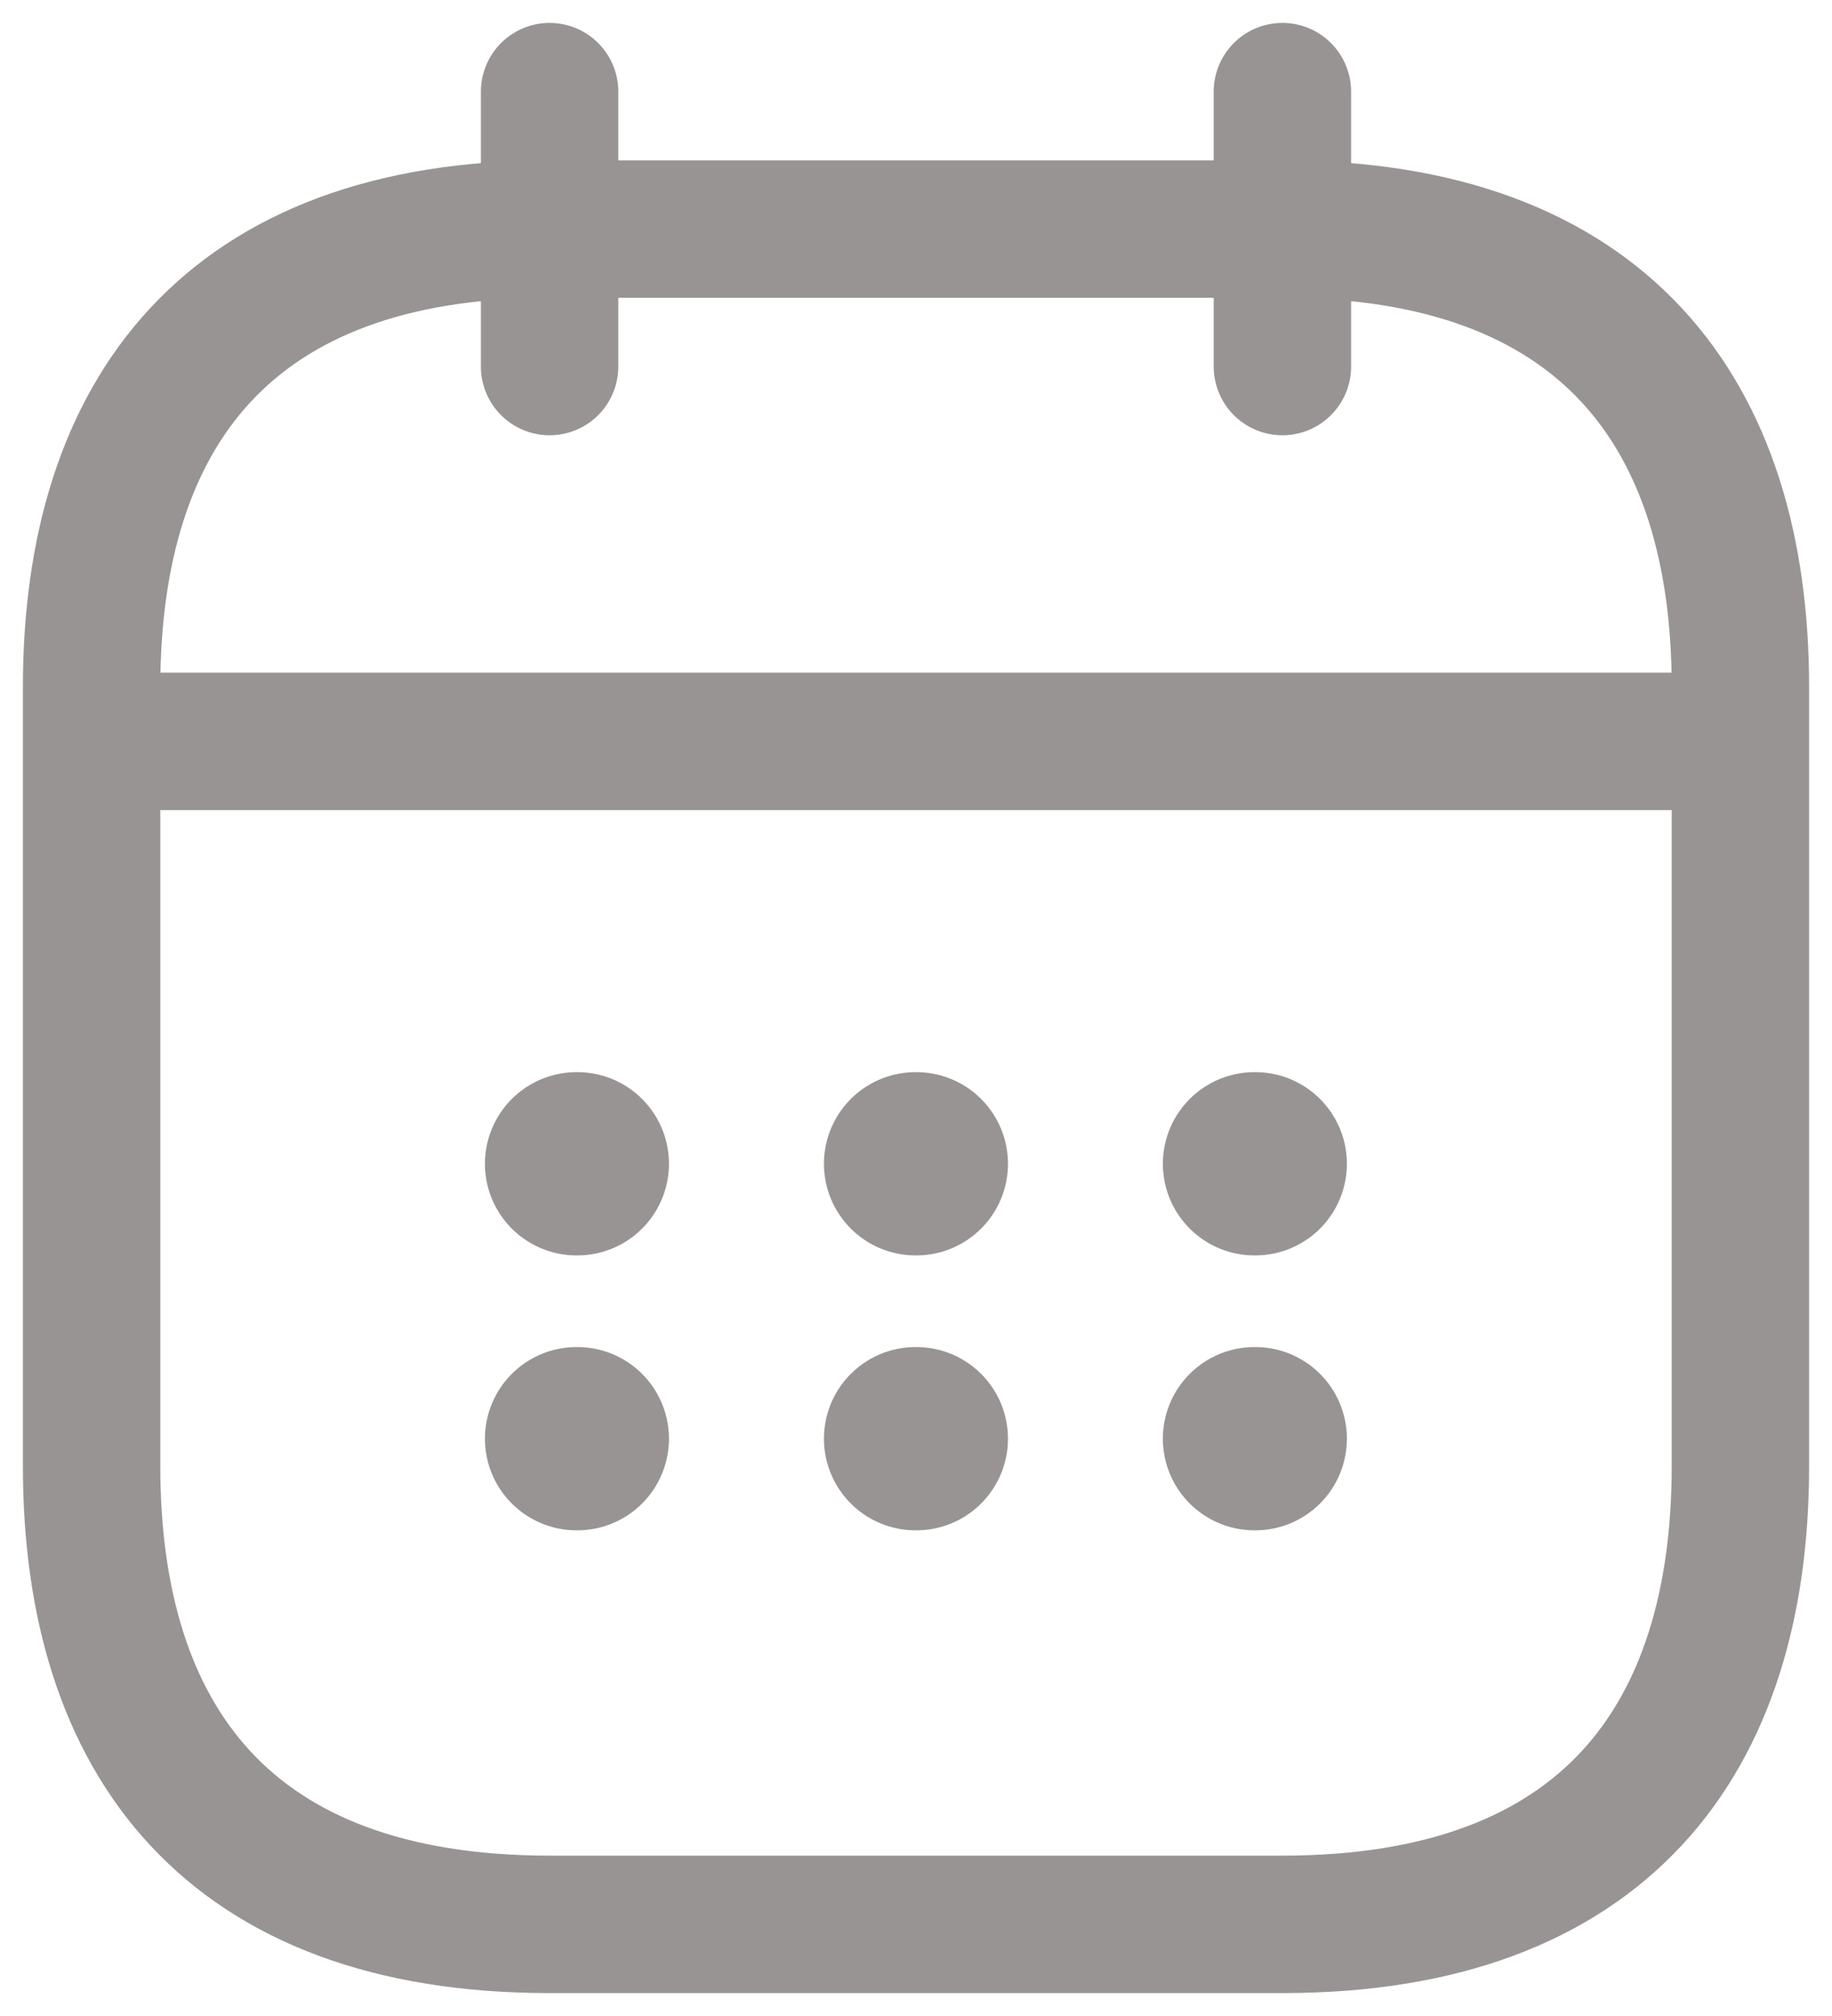 <svg width="20" height="22" viewBox="0 0 20 22" fill="none" xmlns="http://www.w3.org/2000/svg">
<path d="M6 1V4" stroke="#999494" stroke-width="1.5" stroke-miterlimit="10" stroke-linecap="round" stroke-linejoin="round"/>
<path d="M14 1V4" stroke="#999494" stroke-width="1.5" stroke-miterlimit="10" stroke-linecap="round" stroke-linejoin="round"/>
<path d="M1.5 8.09H18.5" stroke="#999494" stroke-width="1.5" stroke-miterlimit="10" stroke-linecap="round" stroke-linejoin="round"/>
<path d="M19 7.5V16C19 19 17.5 21 14 21H6C2.5 21 1 19 1 16V7.5C1 4.5 2.5 2.5 6 2.5H14C17.5 2.5 19 4.5 19 7.5Z" stroke="#999494" stroke-width="1.5" stroke-miterlimit="10" stroke-linecap="round" stroke-linejoin="round"/>
<path d="M13.695 12.7H13.704" stroke="#999494" stroke-width="2" stroke-linecap="round" stroke-linejoin="round"/>
<path d="M13.695 15.7H13.704" stroke="#999494" stroke-width="2" stroke-linecap="round" stroke-linejoin="round"/>
<path d="M9.995 12.7H10.004" stroke="#999494" stroke-width="2" stroke-linecap="round" stroke-linejoin="round"/>
<path d="M9.995 15.7H10.004" stroke="#999494" stroke-width="2" stroke-linecap="round" stroke-linejoin="round"/>
<path d="M6.294 12.7H6.303" stroke="#999494" stroke-width="2" stroke-linecap="round" stroke-linejoin="round"/>
<path d="M6.294 15.7H6.303" stroke="#999494" stroke-width="2" stroke-linecap="round" stroke-linejoin="round"/>
</svg>
